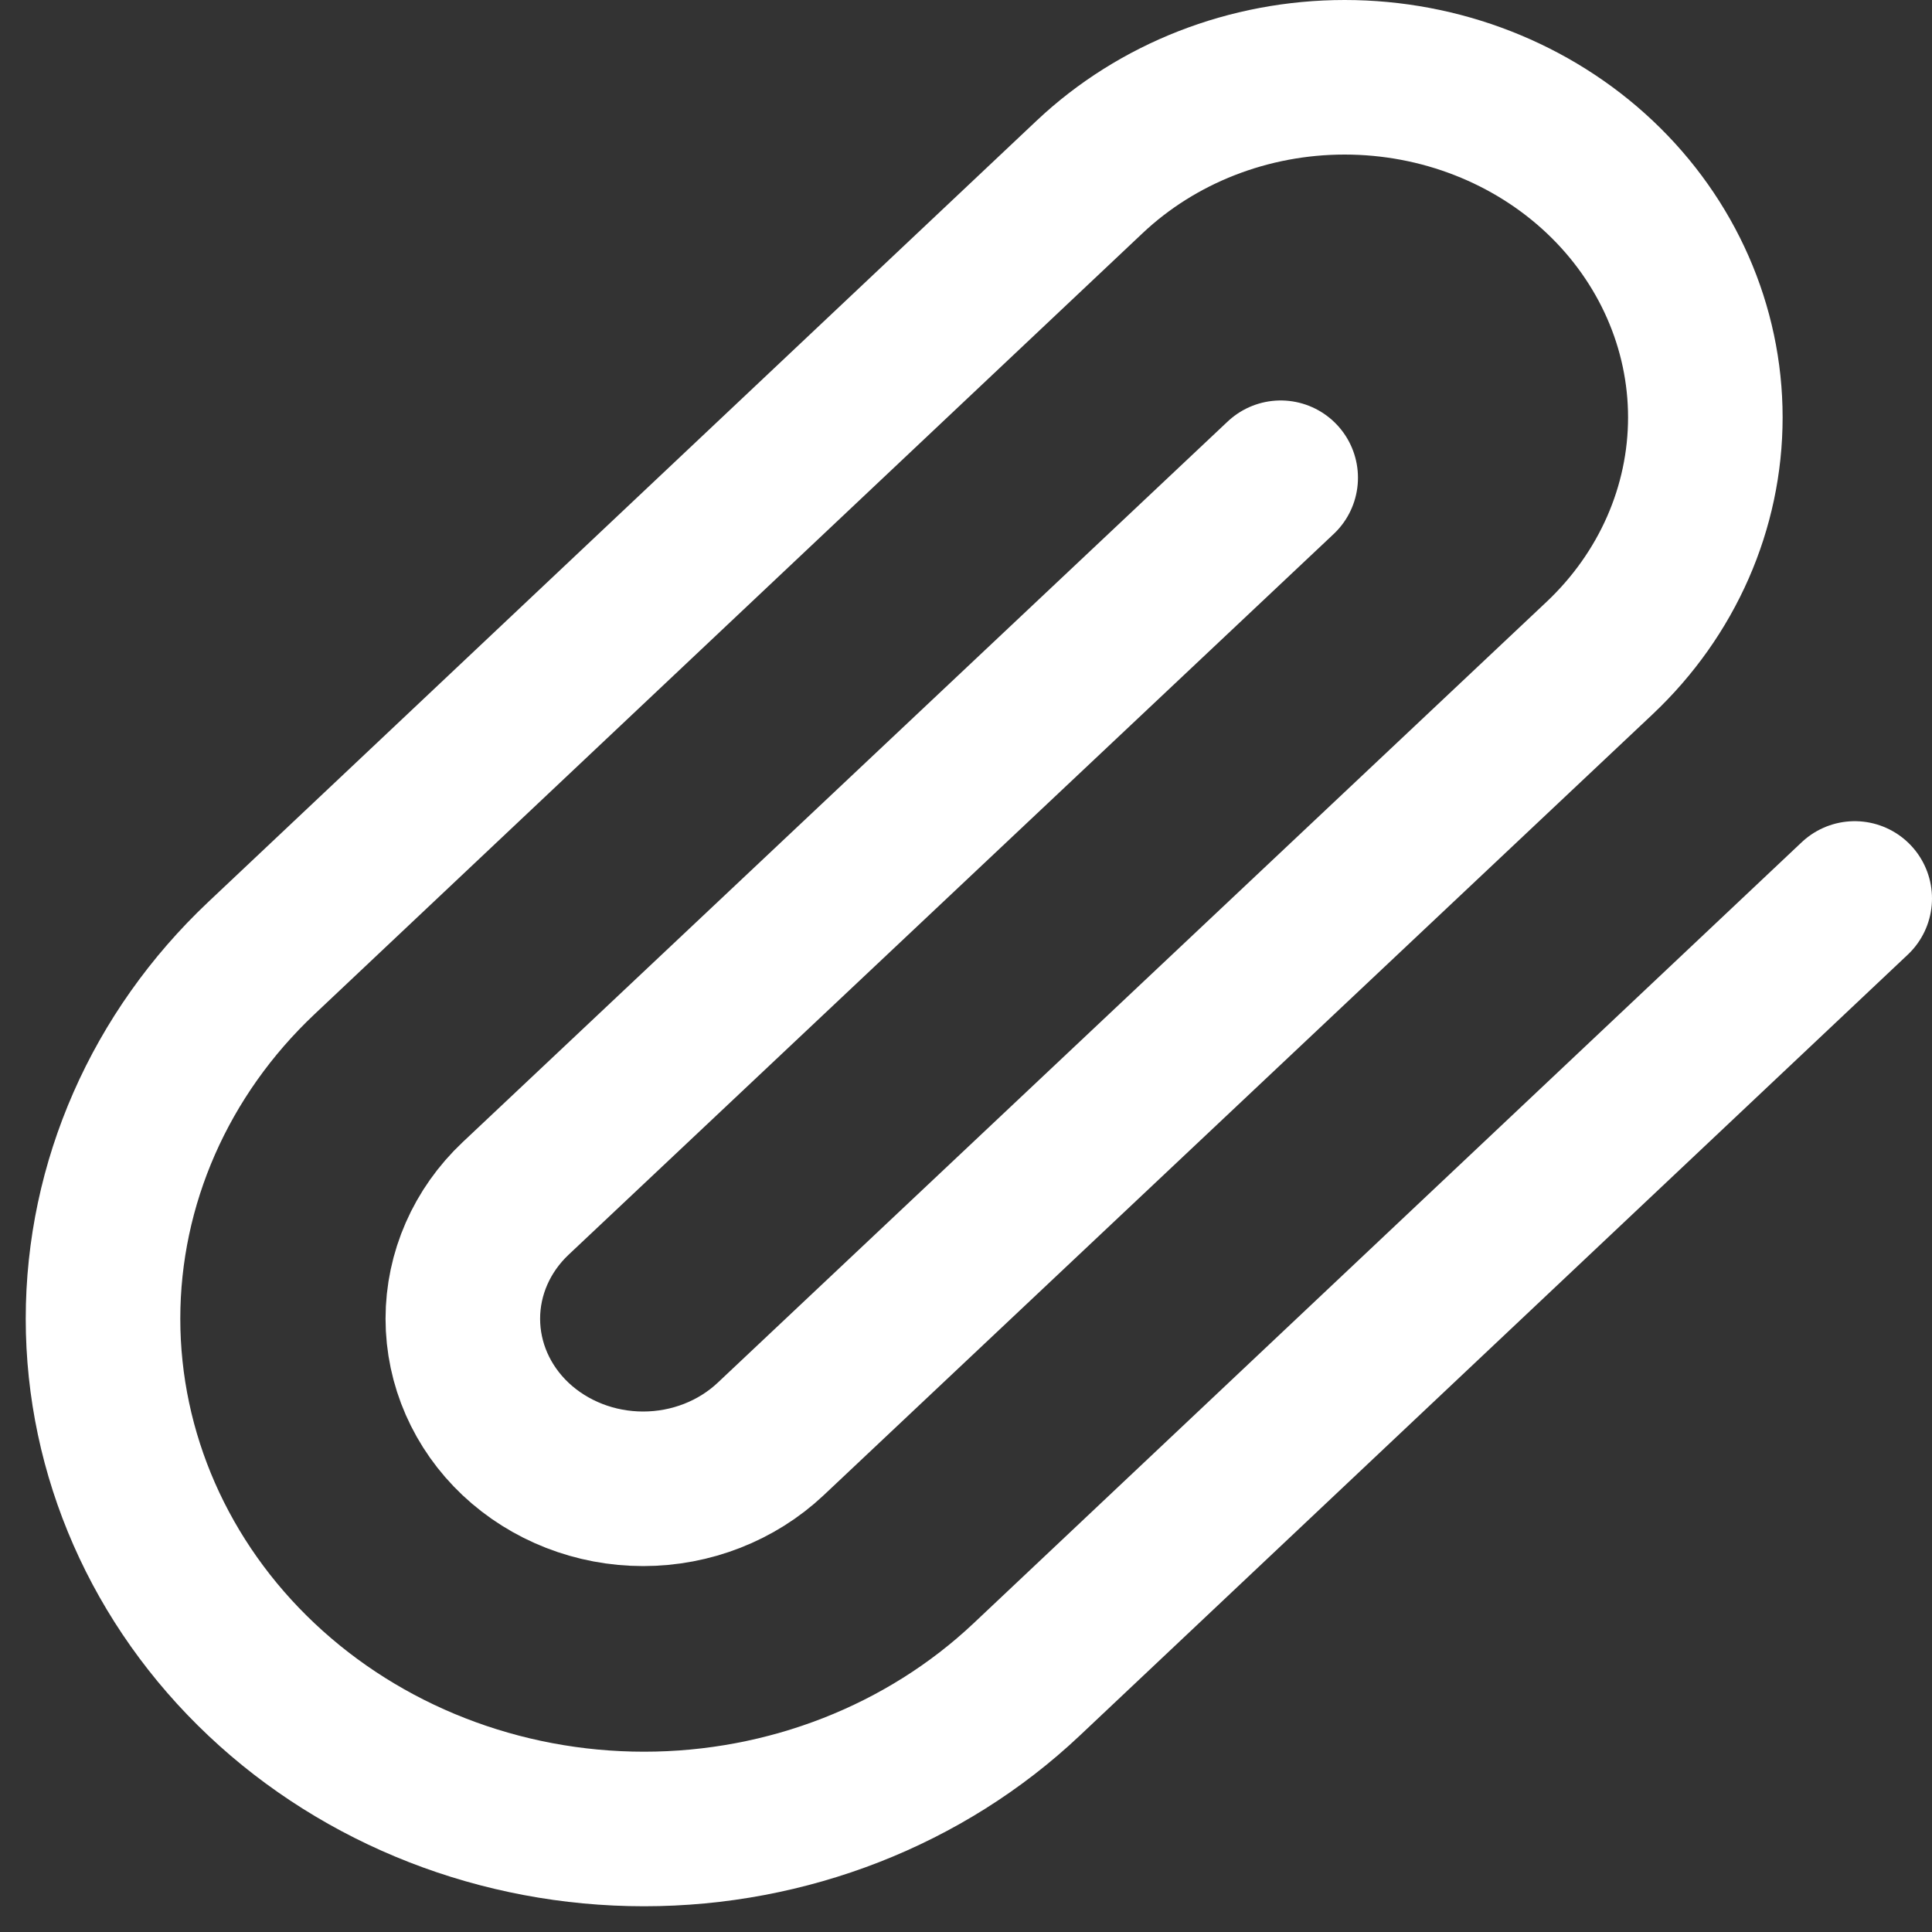 <svg width="25" height="25" viewBox="0 0 25 25" fill="none" xmlns="http://www.w3.org/2000/svg">
<rect x="0" y="0" width="25" height="25" fill="#333333" stroke="none"/>
<path d="M24 11.626L13.284 21.733C11.971 22.971 10.19 23.667 8.334 23.667C6.477 23.667 4.696 22.971 3.384 21.733C2.071 20.495 1.333 18.816 1.333 17.064C1.333 15.313 2.071 13.634 3.384 12.396L14.1 2.289C14.975 1.464 16.162 1 17.4 1C18.638 1 19.825 1.464 20.7 2.289C21.575 3.115 22.067 4.234 22.067 5.401C22.067 6.569 21.575 7.688 20.7 8.514L9.972 18.621C9.534 19.033 8.941 19.265 8.322 19.265C7.703 19.265 7.11 19.033 6.672 18.621C6.234 18.208 5.989 17.648 5.989 17.064C5.989 16.481 6.234 15.921 6.672 15.508L16.572 6.182" stroke="white" stroke-width="2" stroke-linecap="round" stroke-linejoin="round"/>
</svg>
